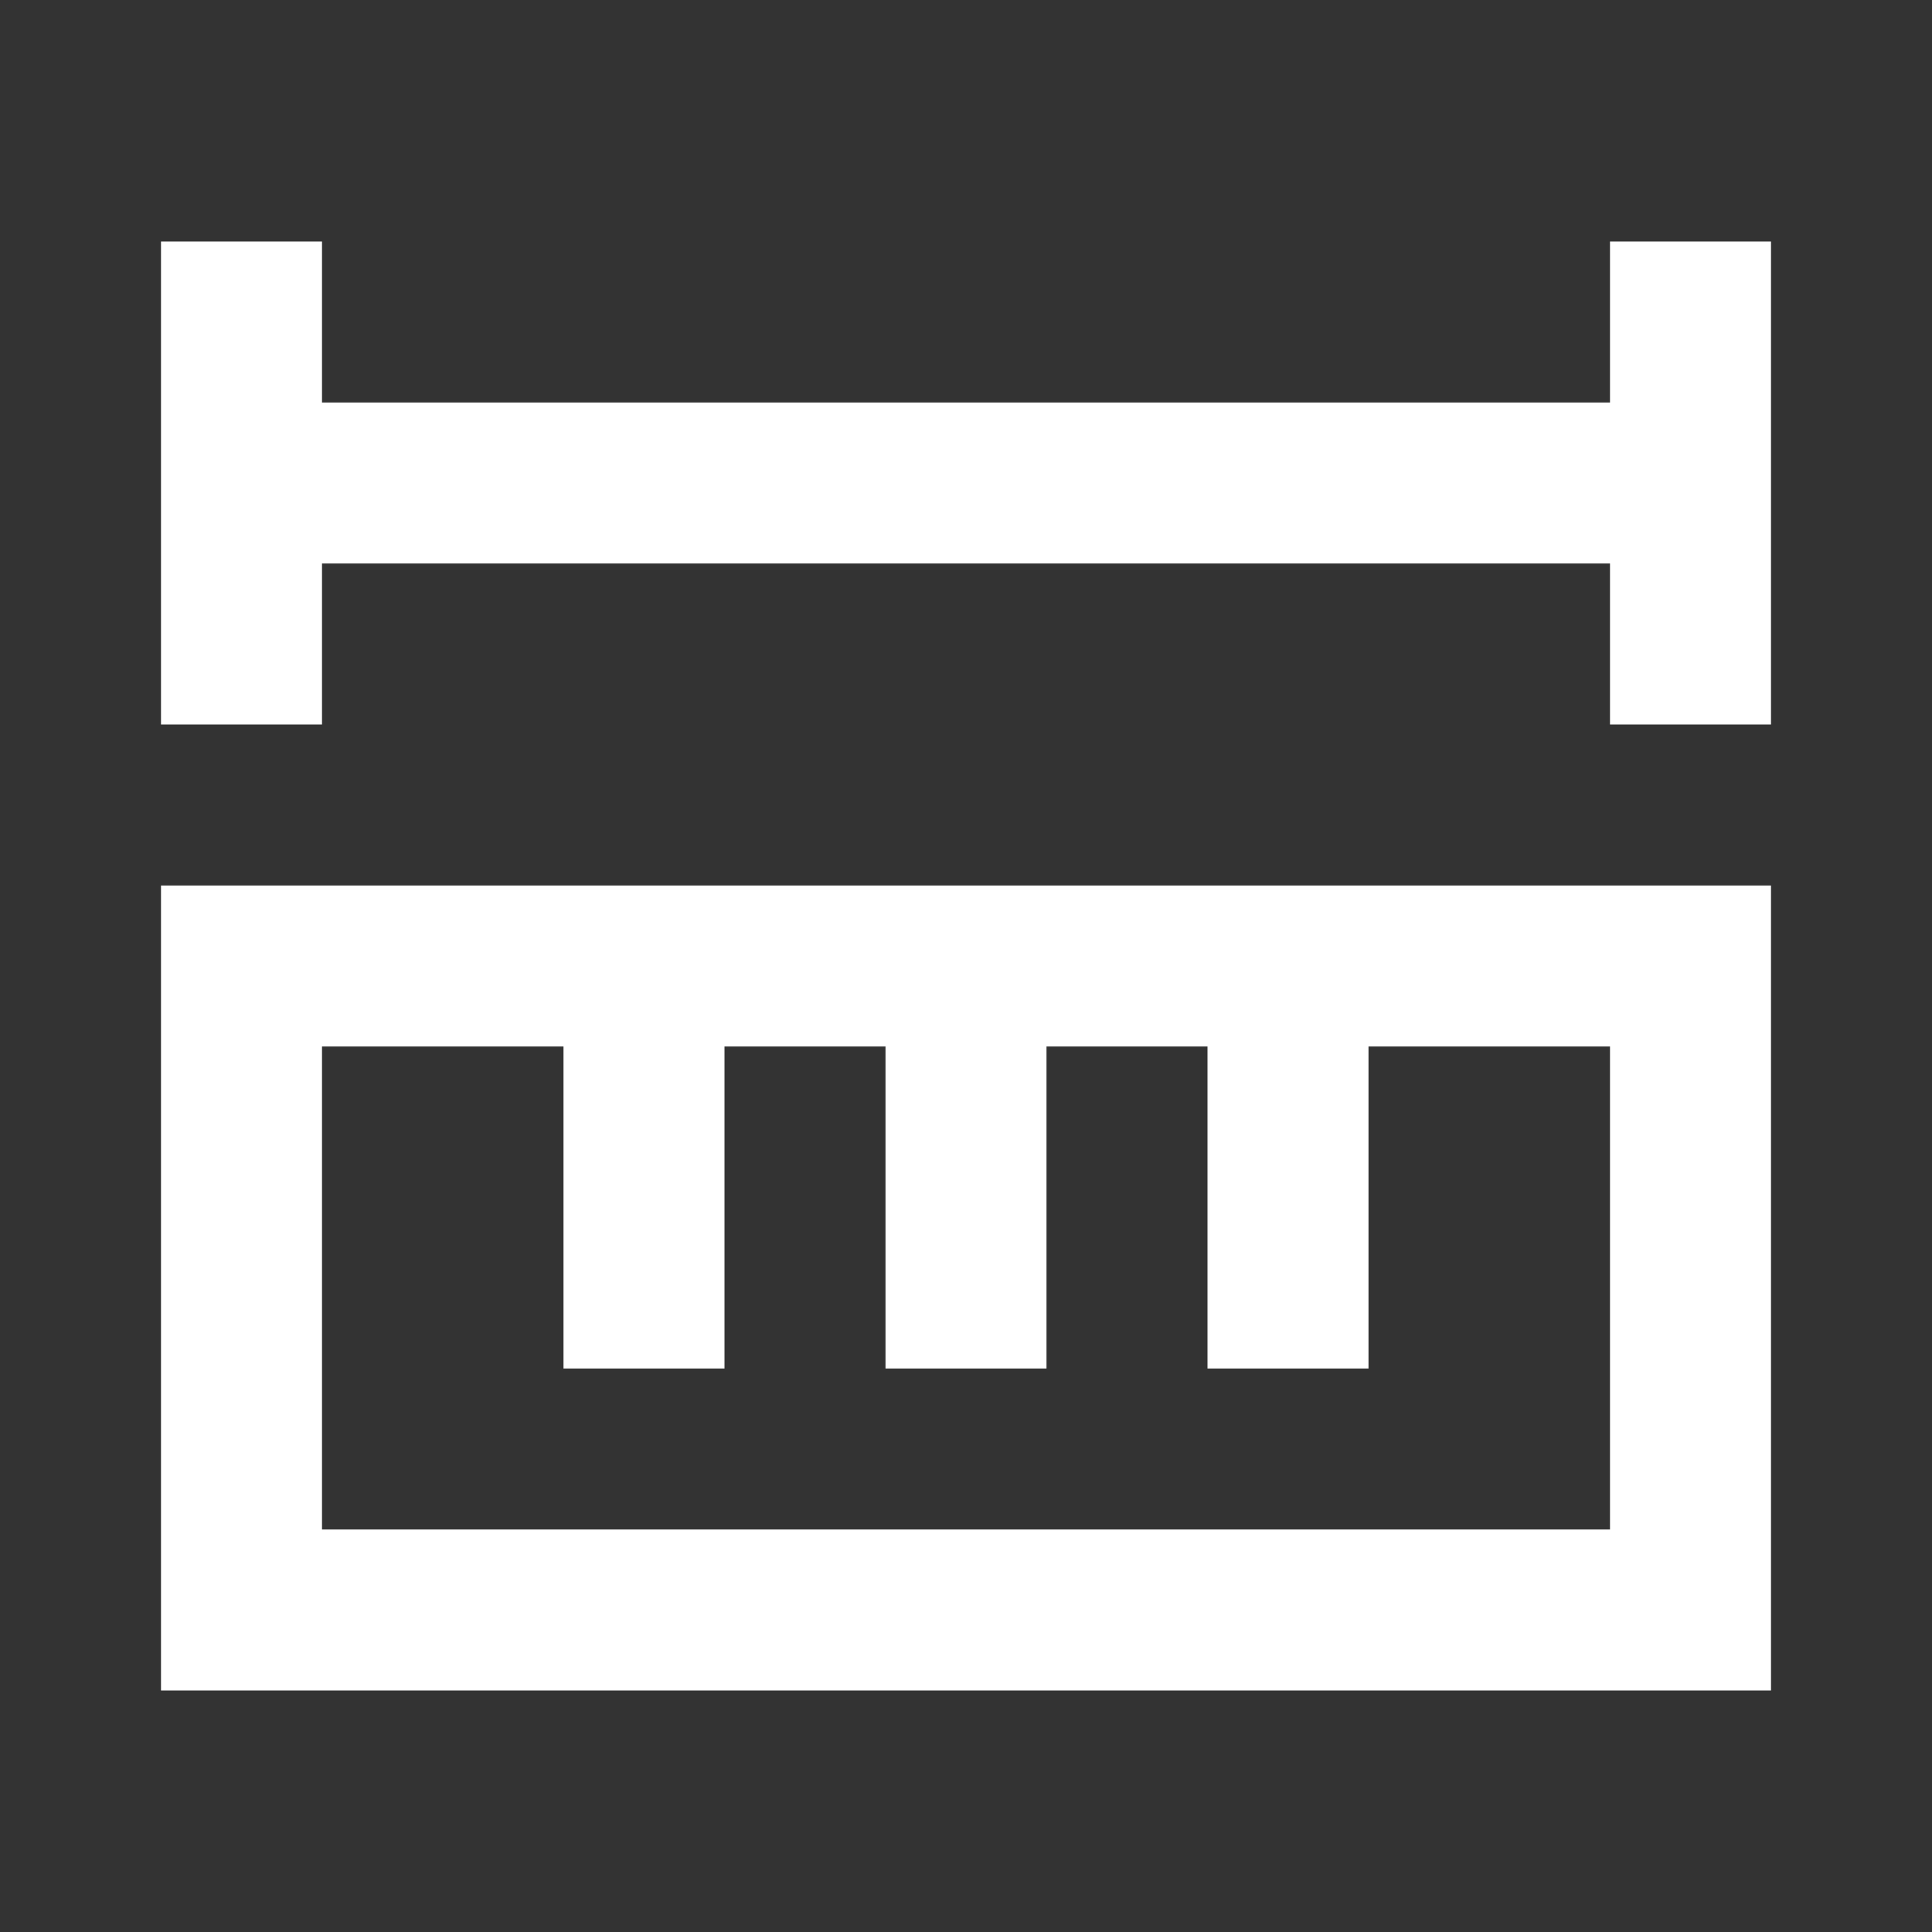 <svg width="24" height="24" viewBox="0 0 24 24" fill="none" xmlns="http://www.w3.org/2000/svg">
<rect x="0" y="0" width="24" height="24" fill="#333333" stroke="none"/>
<path d="M3 3V9M3 6H21M21 6V3M21 6V9" stroke="white" stroke-width="2"/>
<path d="M8 12H3V20H21V12H16M8 12V17M8 12H12M12 12V17M12 12H16M16 12V17" stroke="white" stroke-width="2"/>
</svg>
